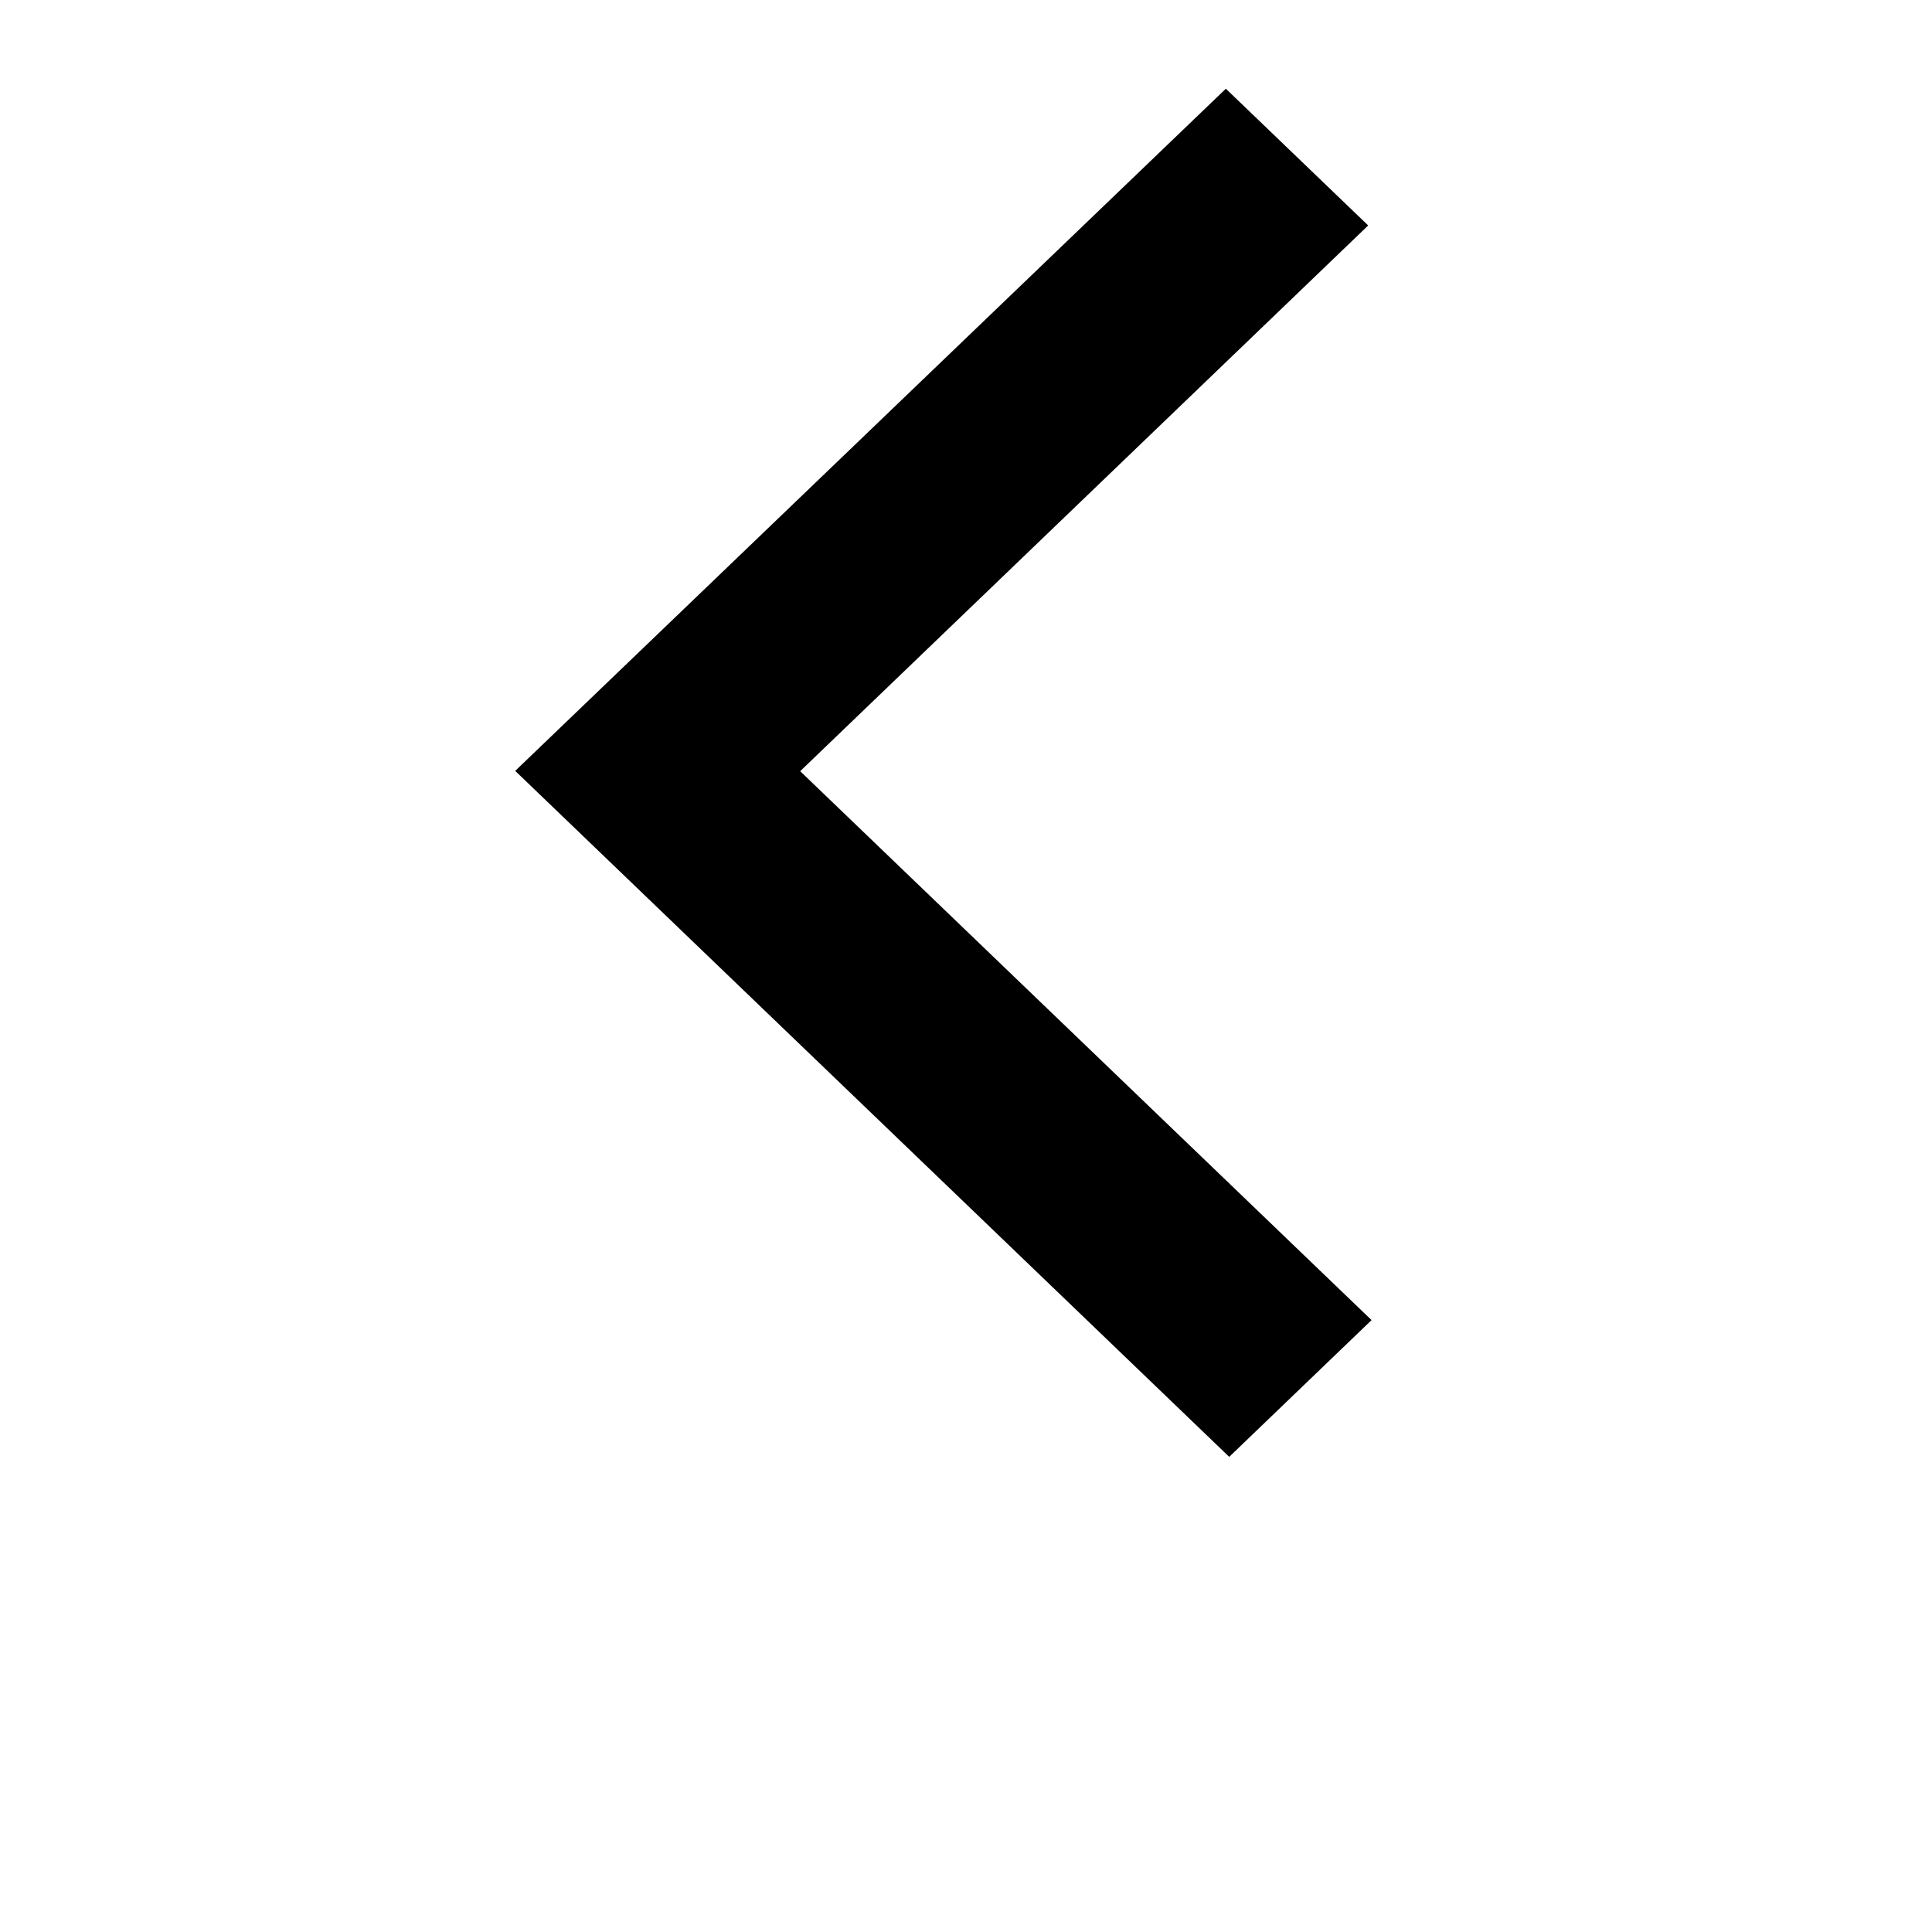 <?xml version="1.0" encoding="UTF-8"?>
<svg width="700pt" height="700pt" version="1.1" viewBox="0 0 700 700" xmlns="http://www.w3.org/2000/svg">
 <path d="m495.72 81.688-51.57-49.543-257.48 247.16 258.7 248.54 51.57-49.543-207.02-198.89z" fill-rule="evenodd"/>
</svg>
